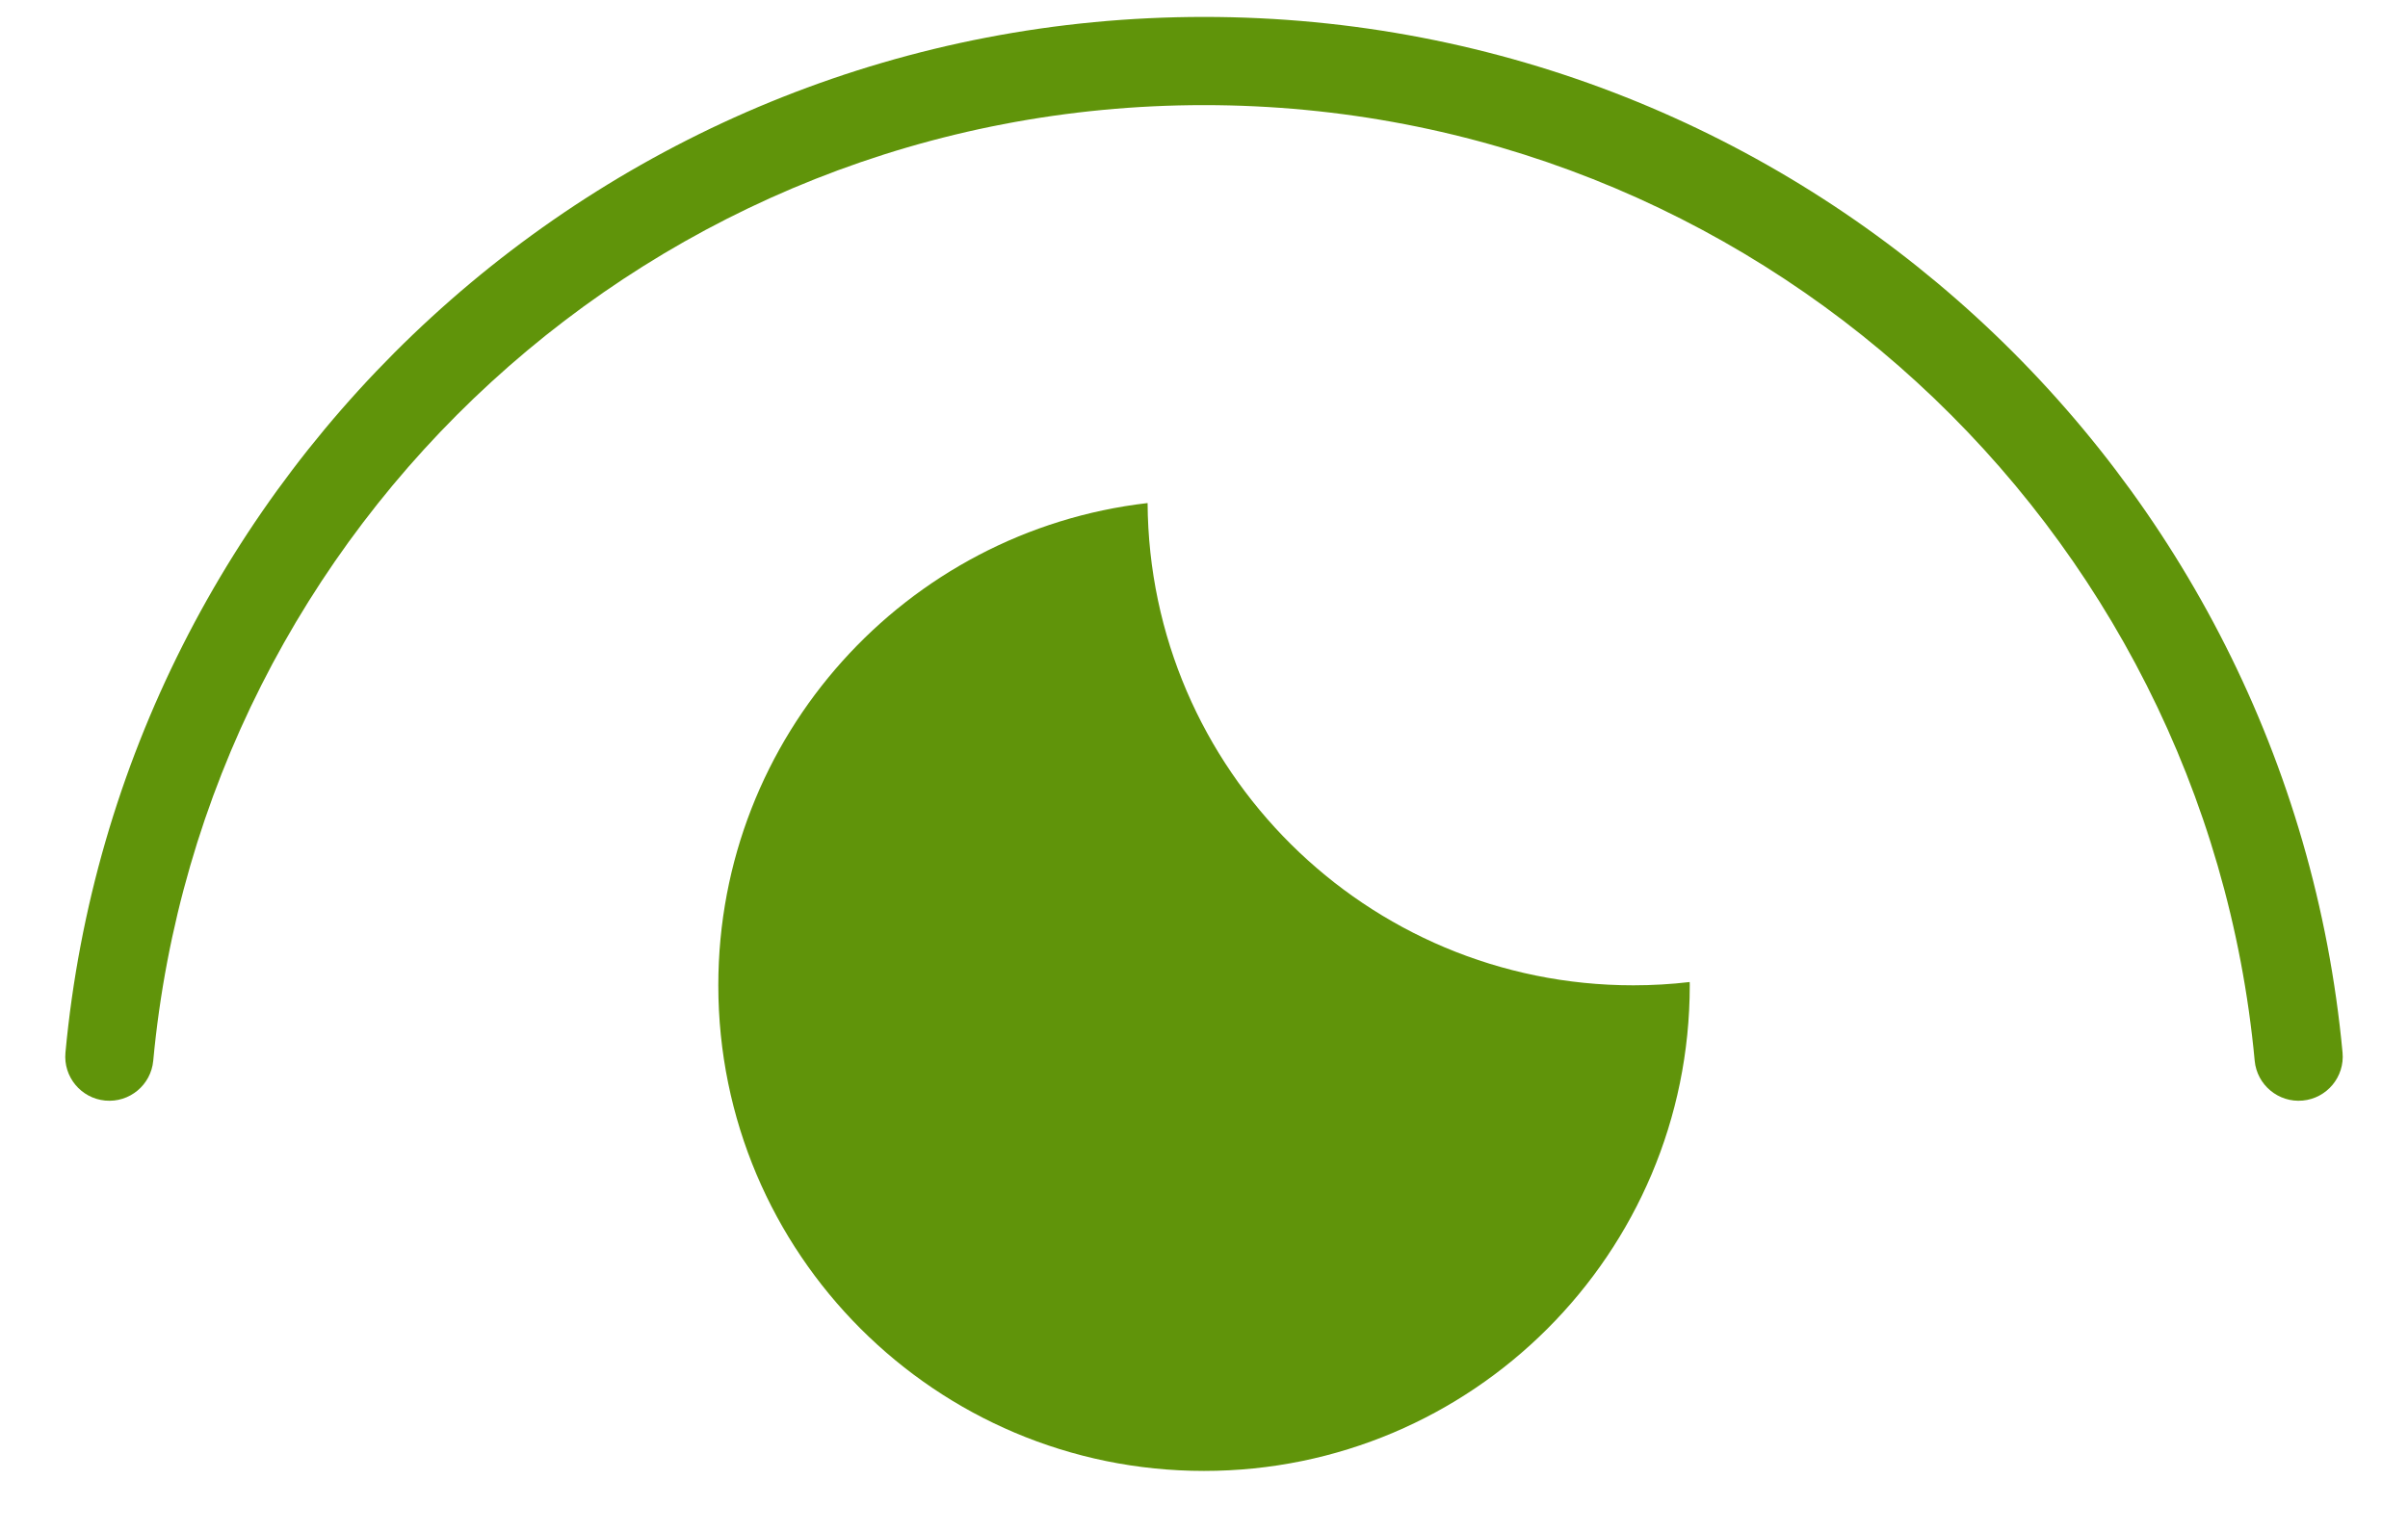 <svg width="33" height="21" viewBox="0 0 33 21" fill="none" xmlns="http://www.w3.org/2000/svg">
<path d="M23.157 13.507C23.157 17.183 20.176 20.164 16.5 20.164C12.824 20.164 9.844 17.183 9.844 13.507C9.844 10.092 12.415 7.278 15.727 6.896C15.75 10.552 18.722 13.507 22.383 13.507C22.644 13.507 22.902 13.492 23.156 13.462C23.157 13.477 23.157 13.492 23.157 13.507Z" fill="#60940A"/>
<path d="M16.5 0.232C24.658 0.232 31.359 6.465 32.103 14.429C32.134 14.761 31.889 15.056 31.557 15.087C31.225 15.118 30.93 14.873 30.899 14.541C30.214 7.193 24.028 1.441 16.5 1.441C8.971 1.441 2.786 7.193 2.1 14.541C2.069 14.873 1.775 15.118 1.442 15.087C1.11 15.056 0.866 14.761 0.897 14.429C1.64 6.465 8.342 0.232 16.5 0.232Z" fill="#60940A"/>
</svg>
